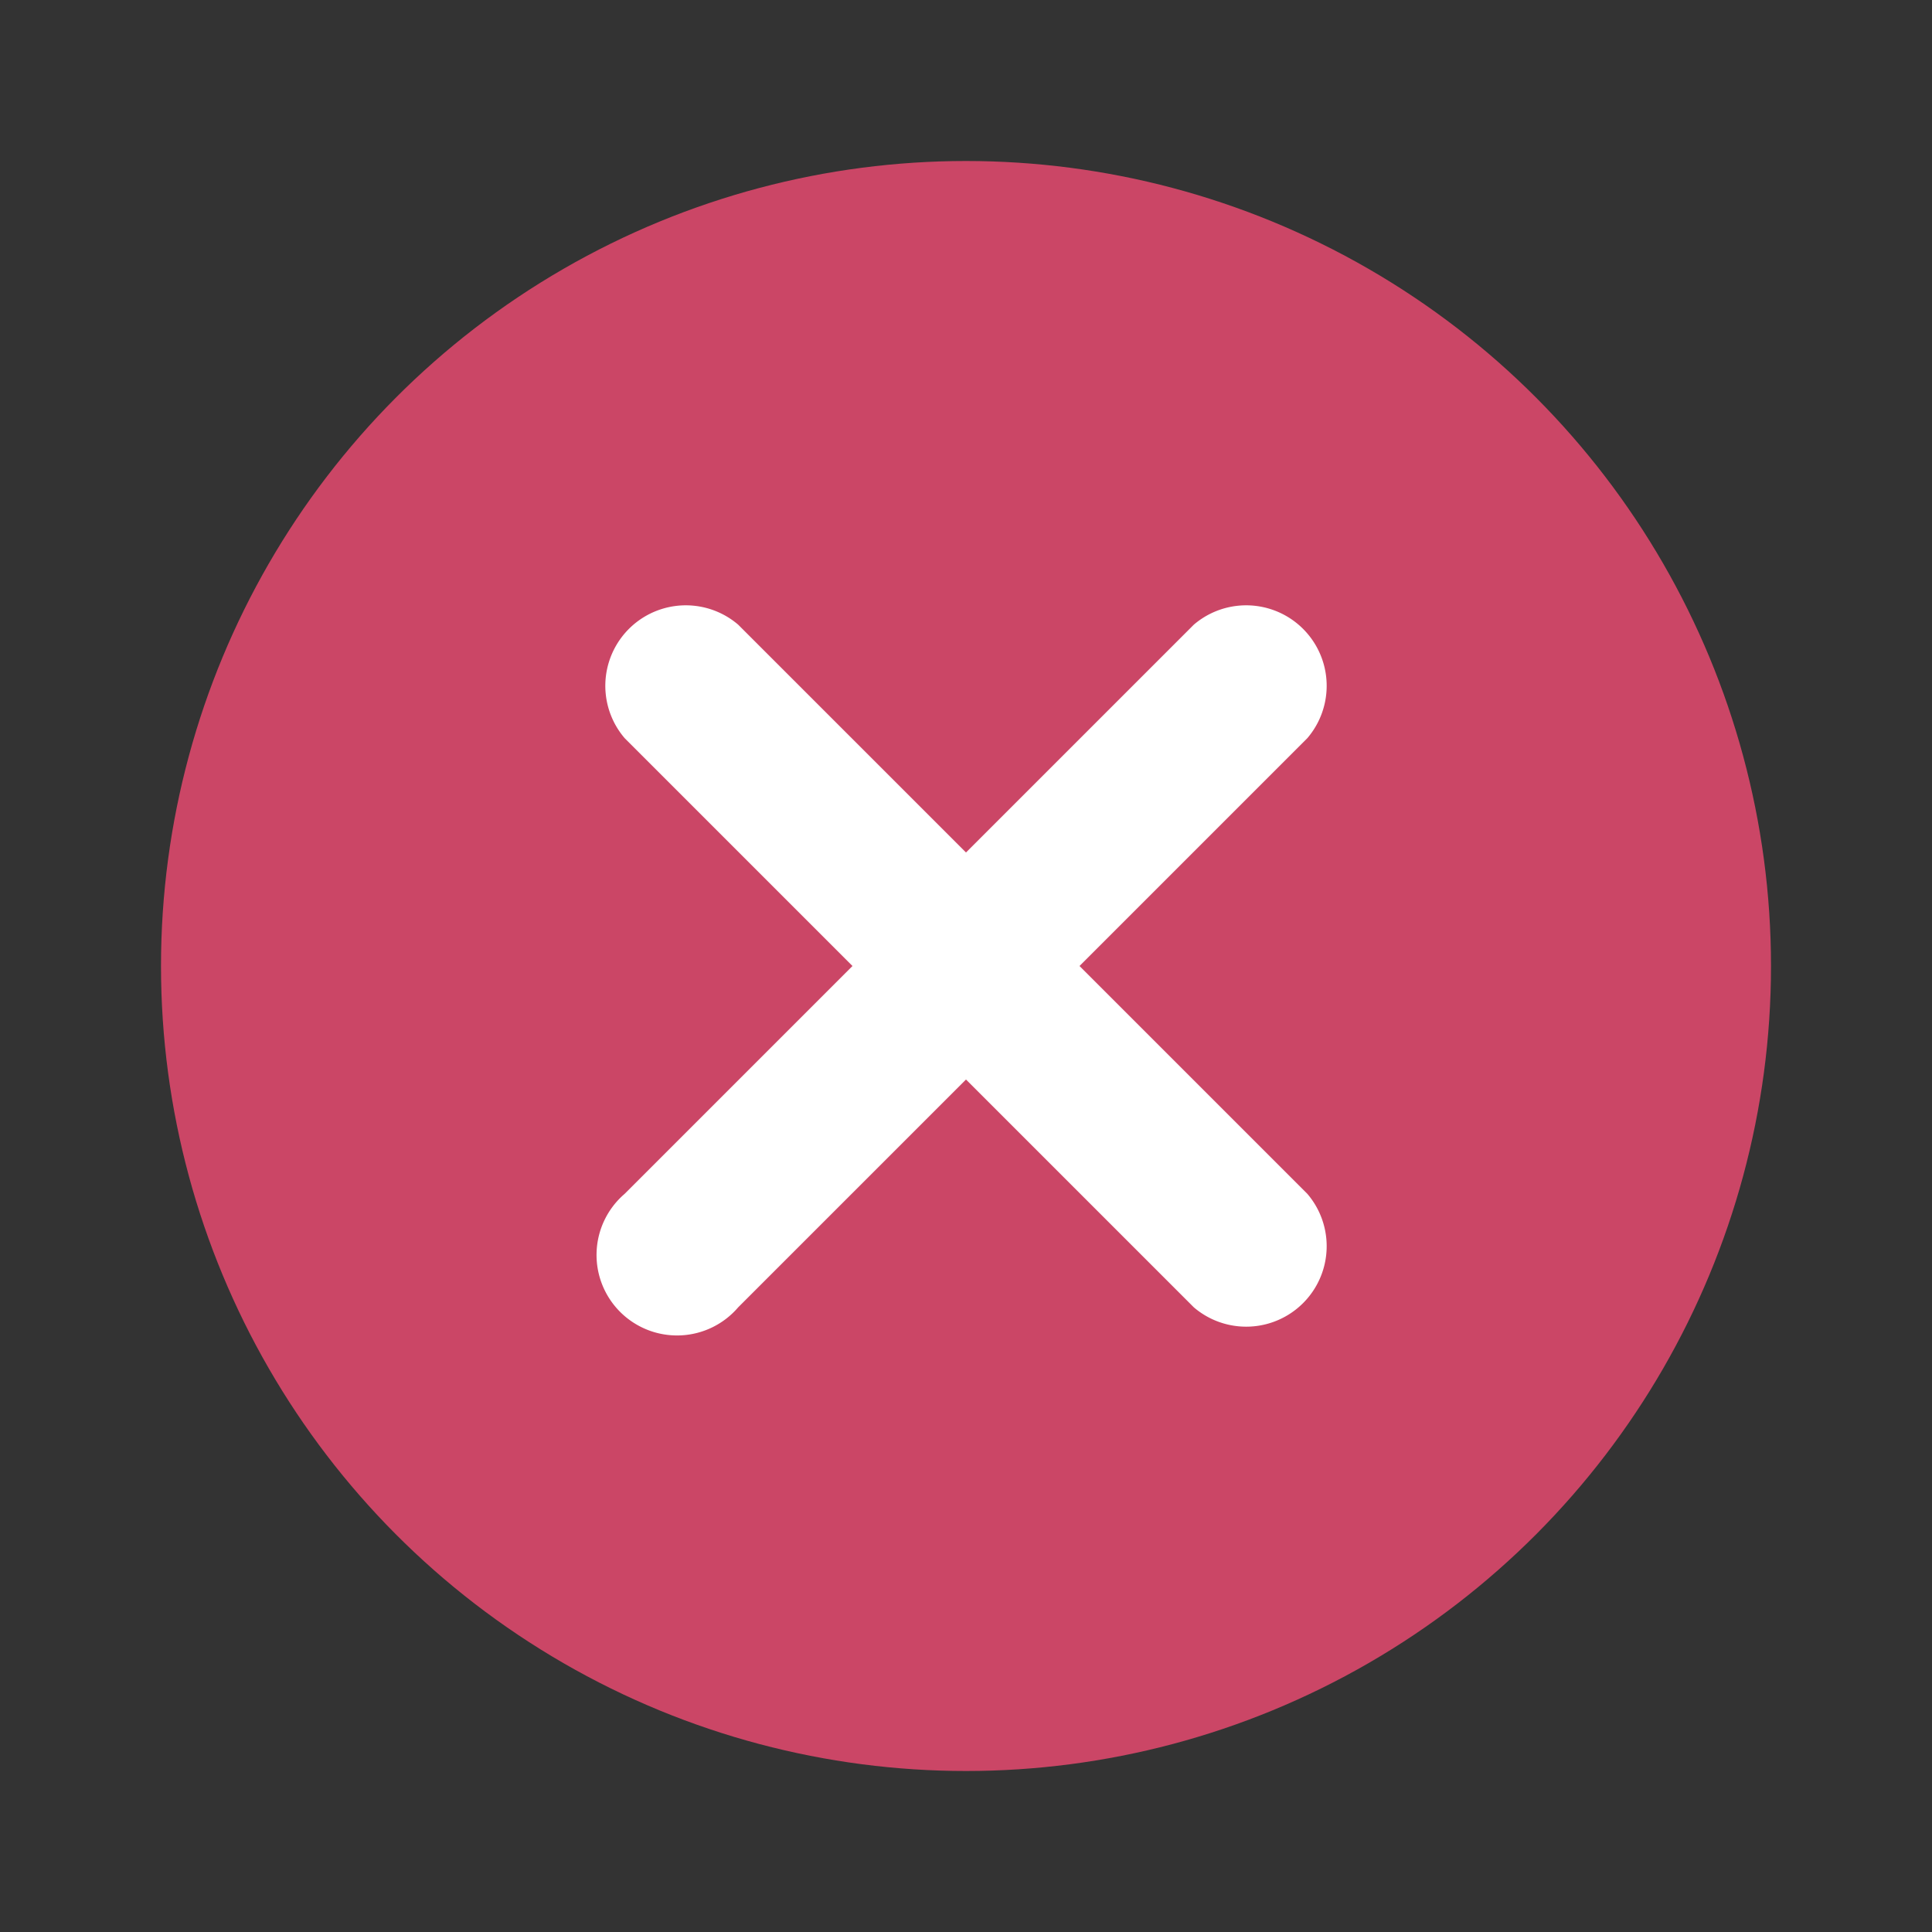 <svg xmlns="http://www.w3.org/2000/svg" viewBox="0 0 24 24" class="icon-close-circle"><rect x="0" y="0" width="24" height="24" fill="#333333" stroke="none"/><circle cx="12" cy="12" r="10" class="primary" fill="#cb4666"/><path class="secondary" fill="#ffffff" d="M13.41 12l2.83 2.83a1 1 0 0 1-1.41 1.41L12 13.41l-2.83 2.83a1 1 0 1 1-1.41-1.41L10.59 12 7.76 9.17a1 1 0 0 1 1.41-1.41L12 10.59l2.83-2.83a1 1 0 0 1 1.41 1.41L13.41 12z"/></svg>